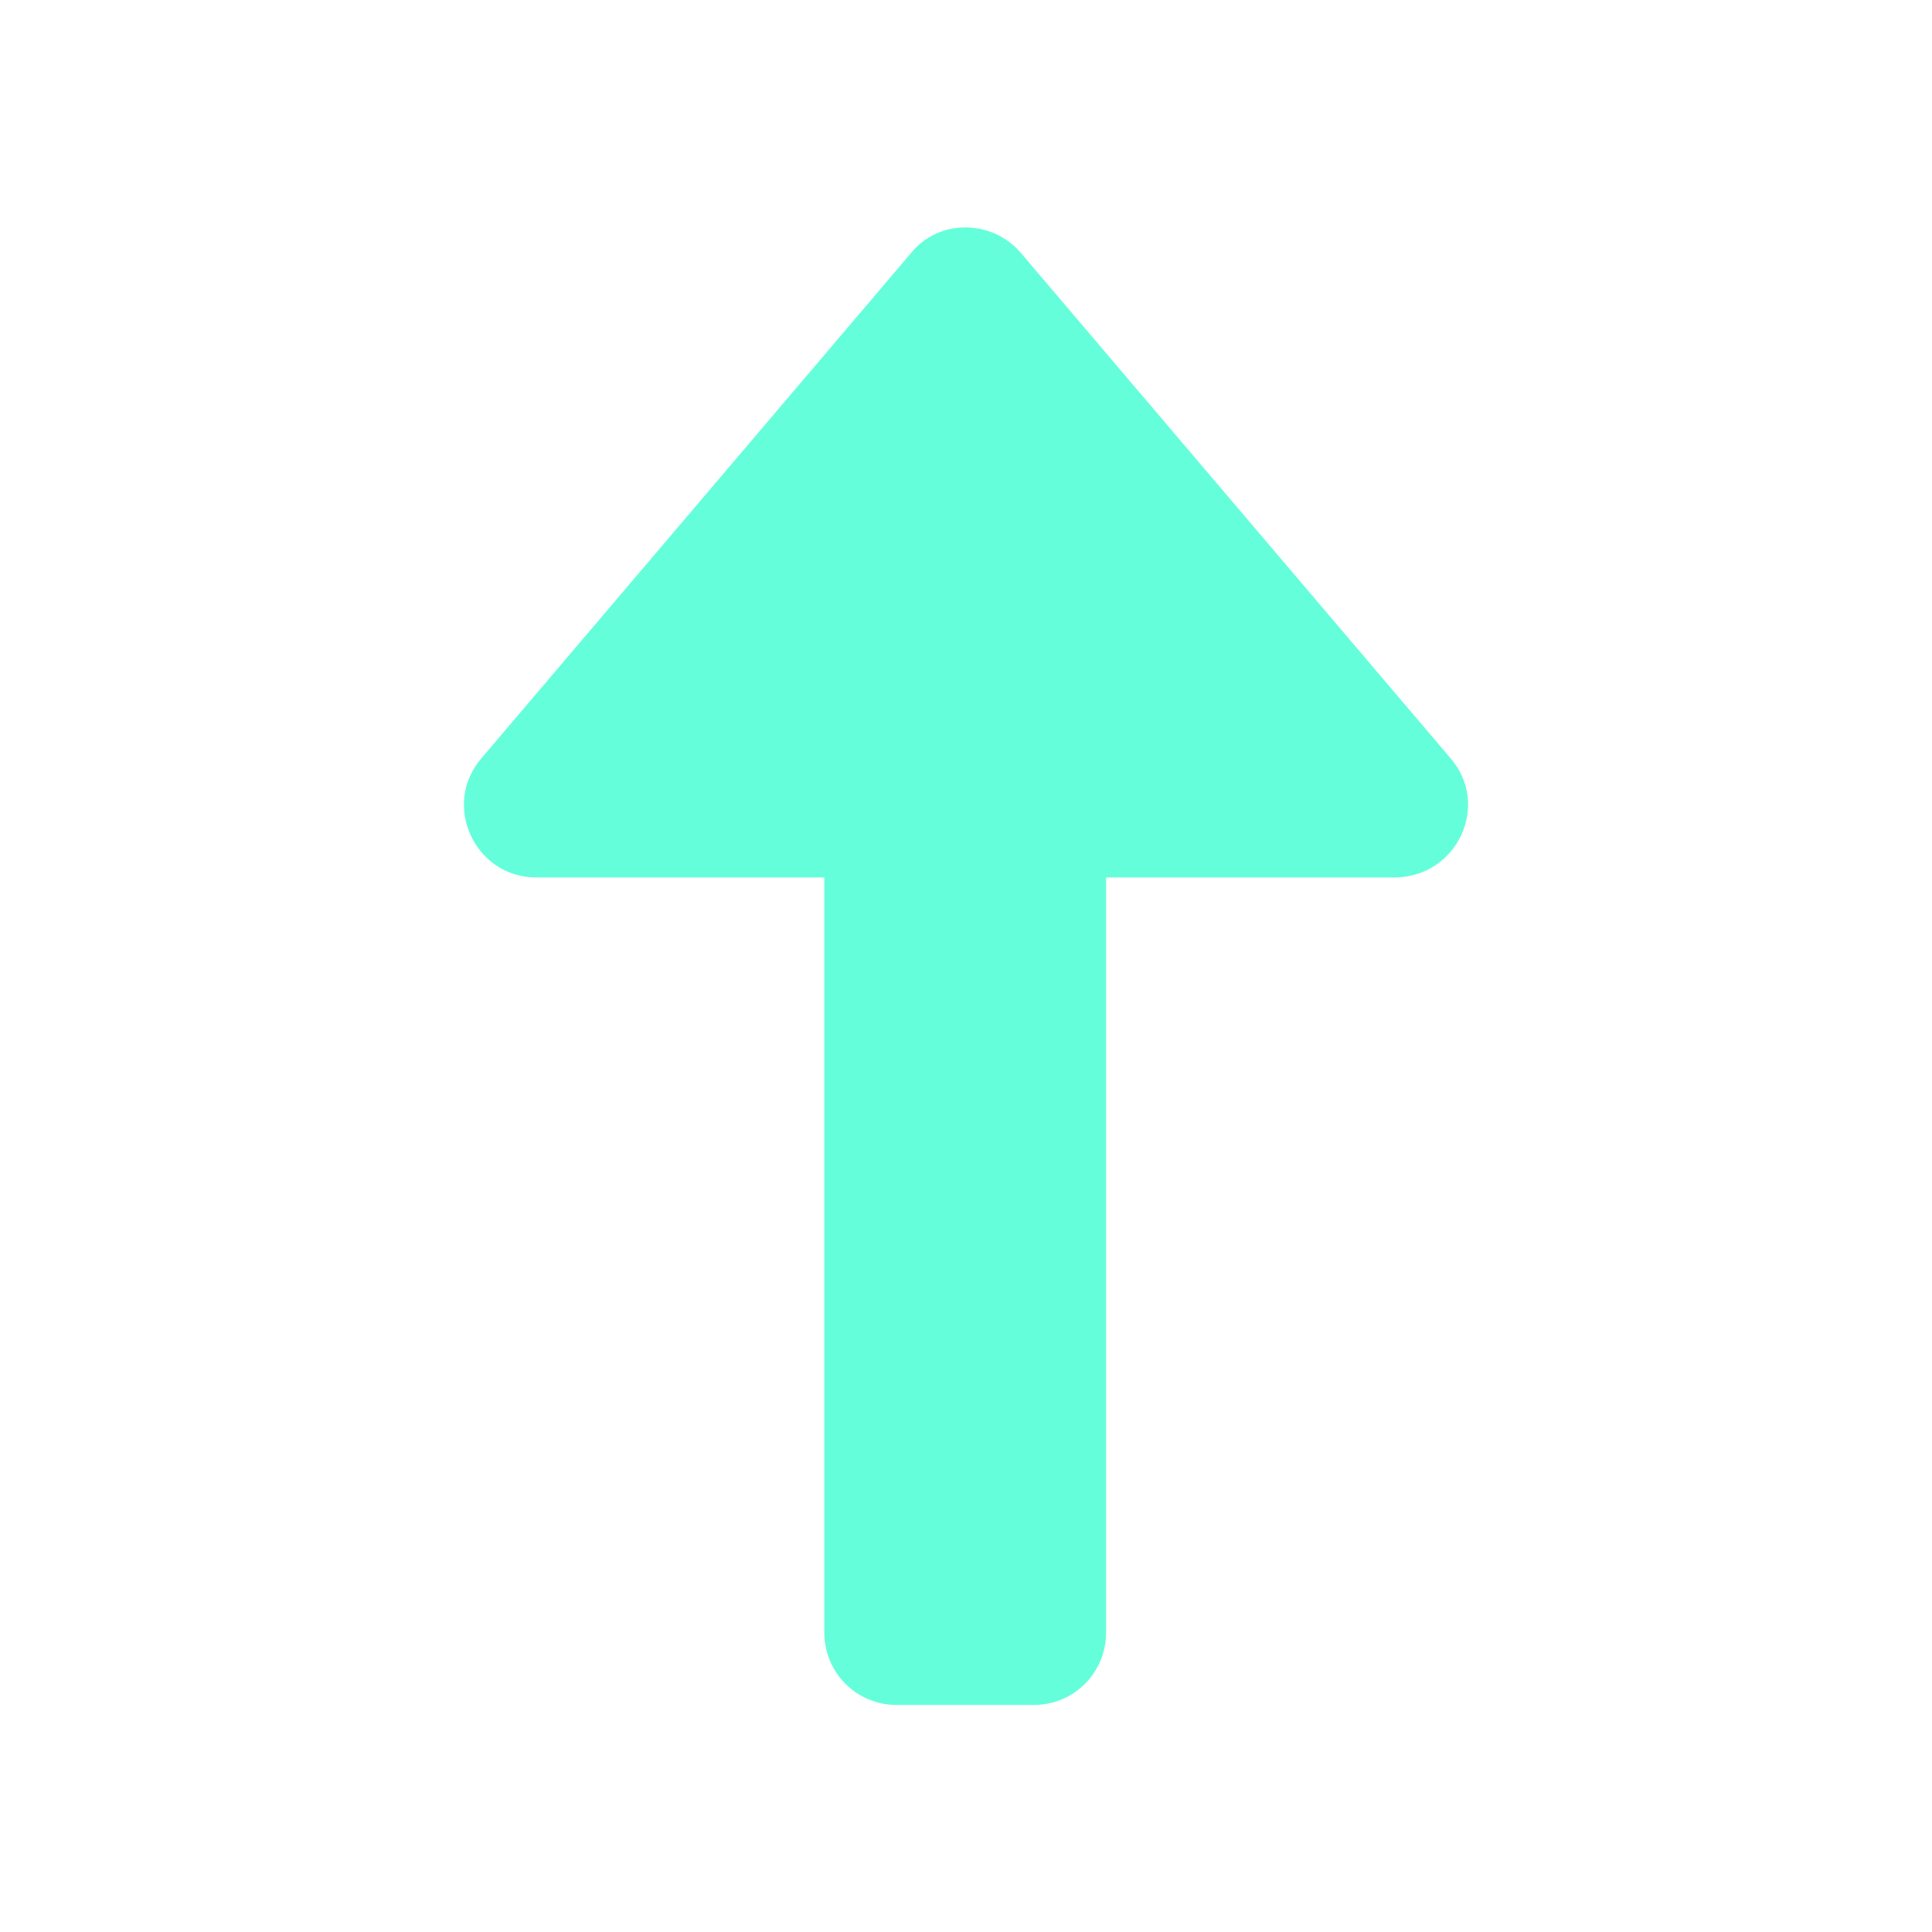 <?xml version="1.0" ?><svg id="Layer_1" style="enable-background:new 0 0 120 120;" version="1.1" viewBox="0 0 120 120" xml:space="preserve" xmlns="http://www.w3.org/2000/svg" xmlns:xlink="http://www.w3.org/1999/xlink"><style type="text/css">
	.st0{fill:#64ffda;}
</style><path class="st0" d="M90.1,47.1L63.4,15.7c-1.8-2.1-5.1-2.1-6.8,0L29.9,47.1c-2.5,2.9-0.4,7.4,3.4,7.4h17.9v46.9  c0,2.5,2,4.5,4.5,4.5h8.5c2.5,0,4.5-2,4.5-4.5V54.5h17.9C90.5,54.5,92.6,50,90.1,47.1z"/></svg>

